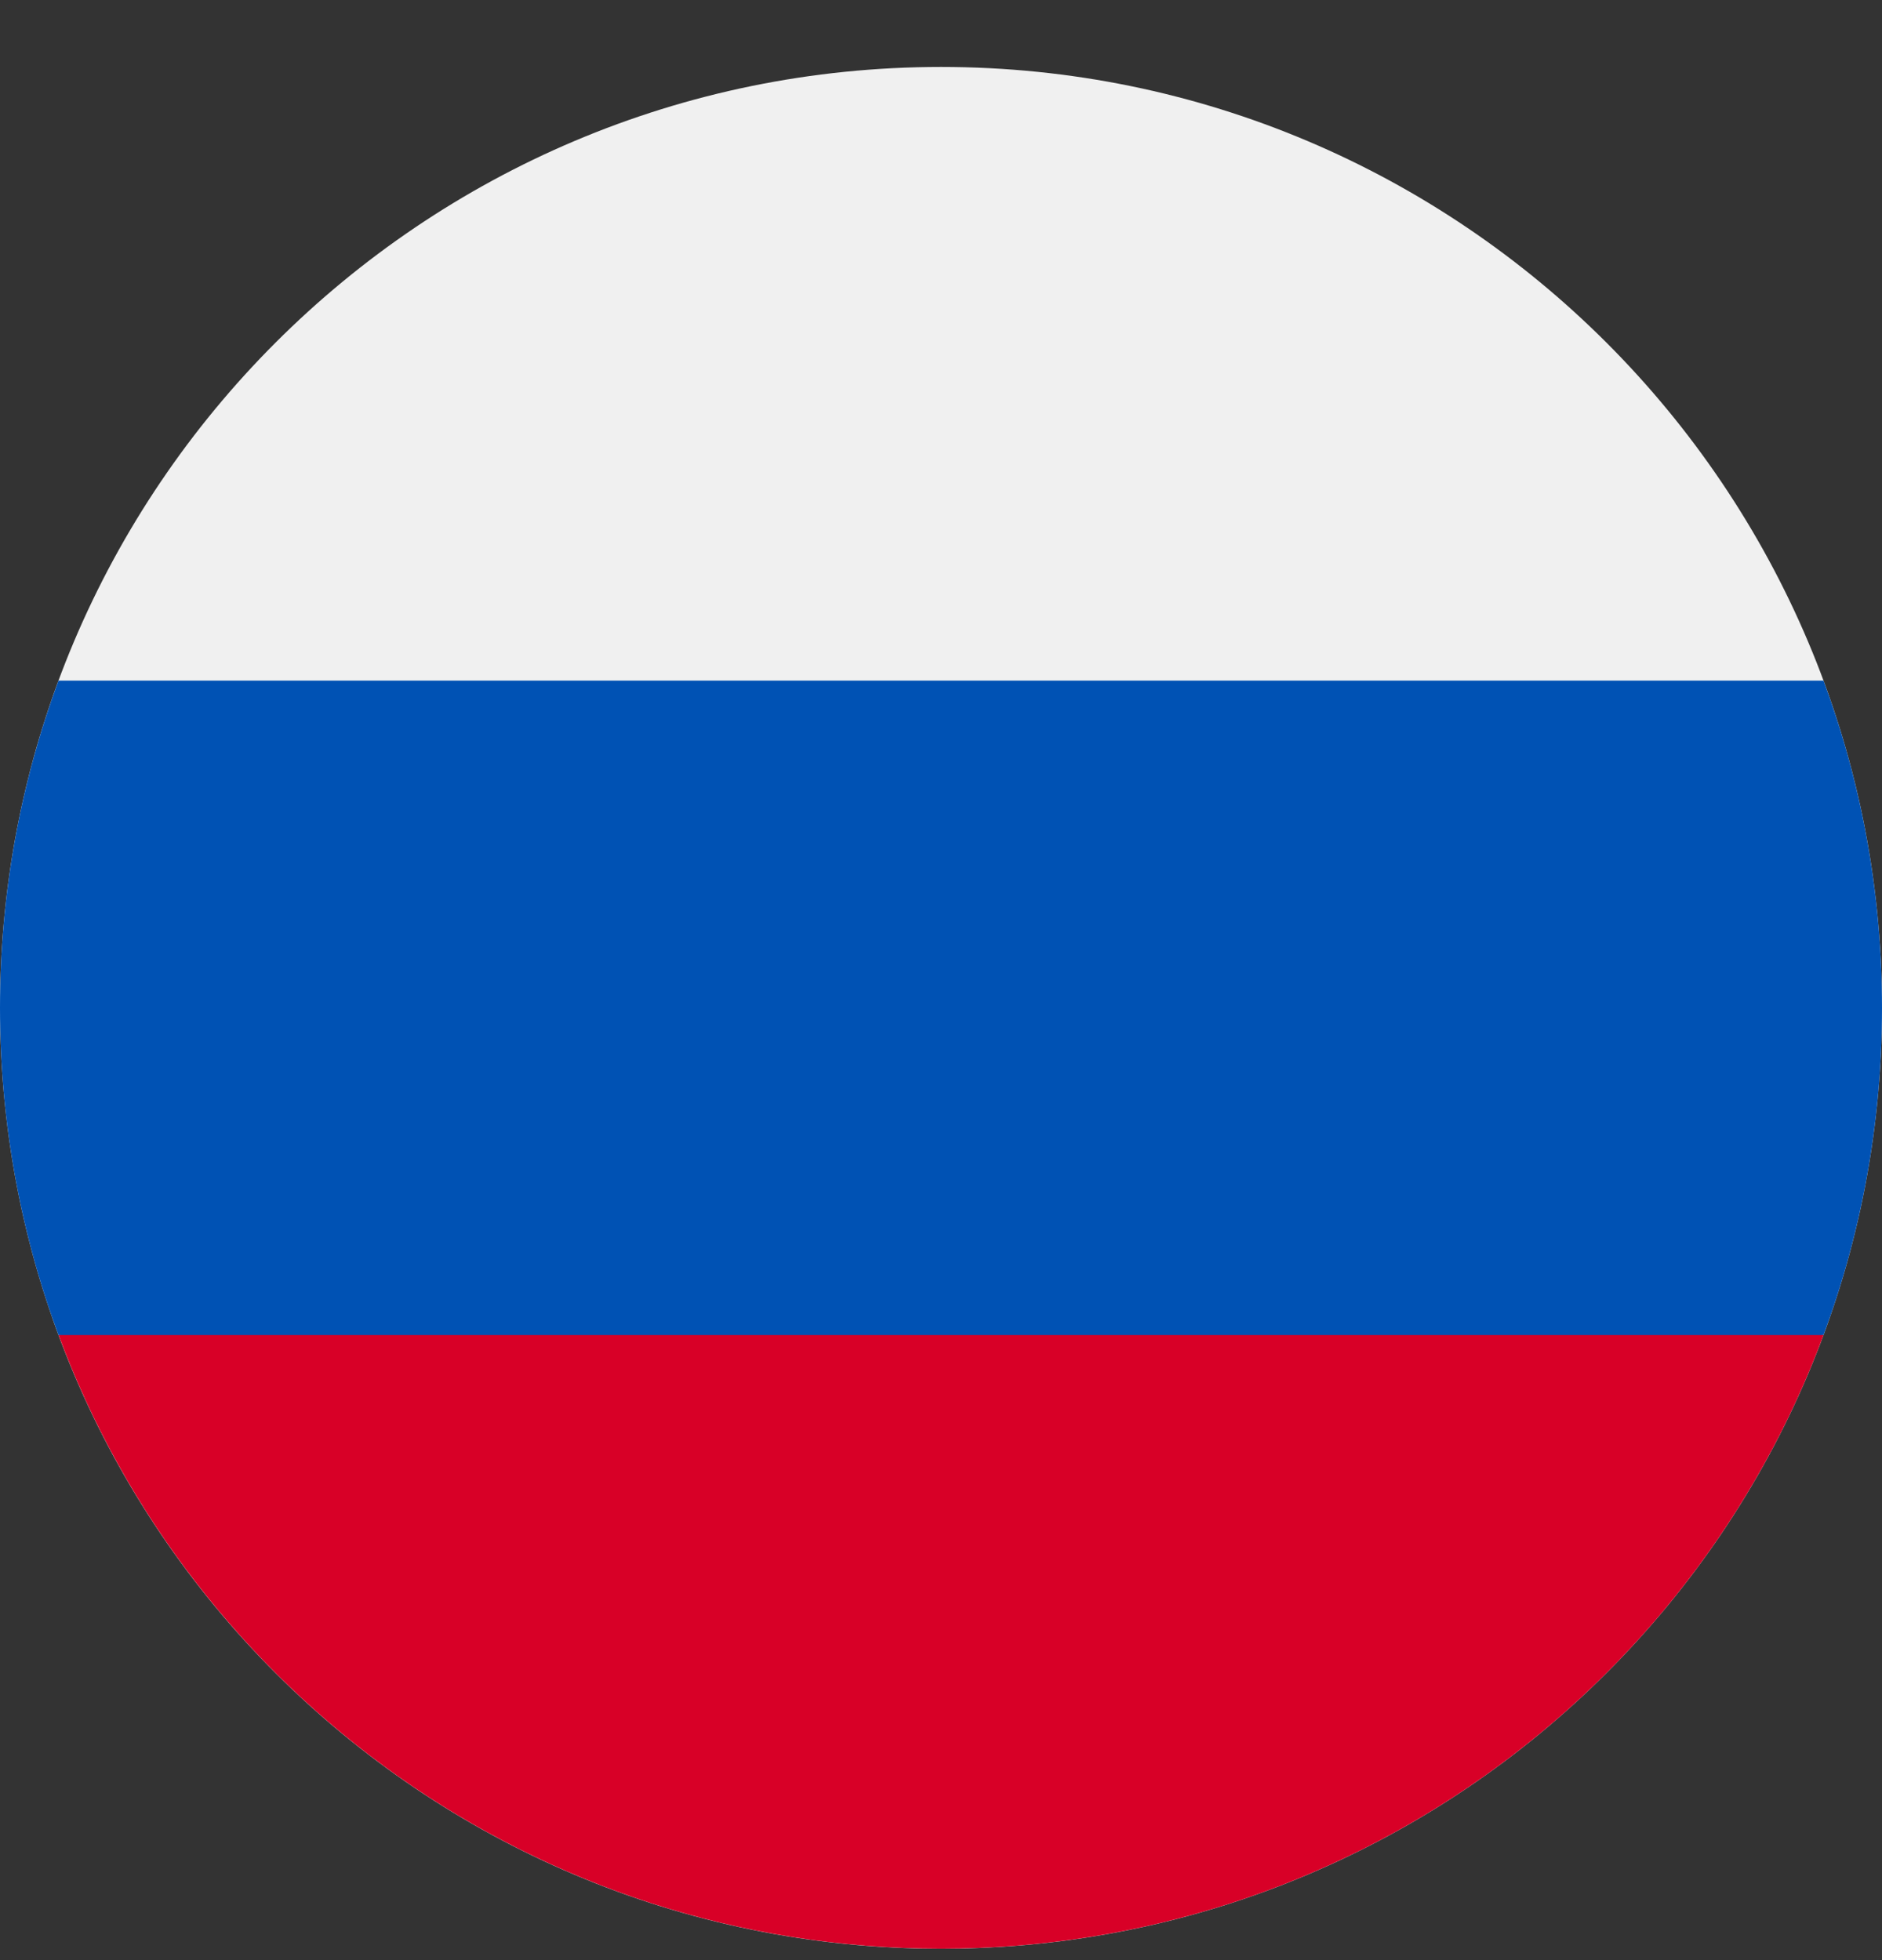 <svg width="24" height="25" viewBox="0 0 24 25" fill="none" xmlns="http://www.w3.org/2000/svg">
<rect x="0" y="0" width="24" height="25" fill="#333333" stroke="none"/>
<g clip-path="url(#clip0_446_2535)">
<path d="M12 24.855C18.627 24.855 24 19.482 24 12.854C24 6.227 18.627 0.854 12 0.854C5.373 0.854 0 6.227 0 12.854C0 19.482 5.373 24.855 12 24.855Z" fill="#F0F0F0"/>
<path d="M23.254 17.028C23.736 15.729 24 14.322 24 12.855C24 11.387 23.736 9.981 23.254 8.681H0.746C0.264 9.981 0 11.387 0 12.855C0 14.322 0.264 15.729 0.746 17.028L12 18.072L23.254 17.028Z" fill="#0052B4"/>
<path d="M12.001 24.854C17.16 24.854 21.559 21.598 23.254 17.028H0.747C2.443 21.598 6.841 24.854 12.001 24.854Z" fill="#D80027"/>
</g>
<defs>
<clipPath id="clip0_446_2535">
<rect width="24" height="24" fill="white" transform="translate(0 0.854)"/>
</clipPath>
</defs>
</svg>
